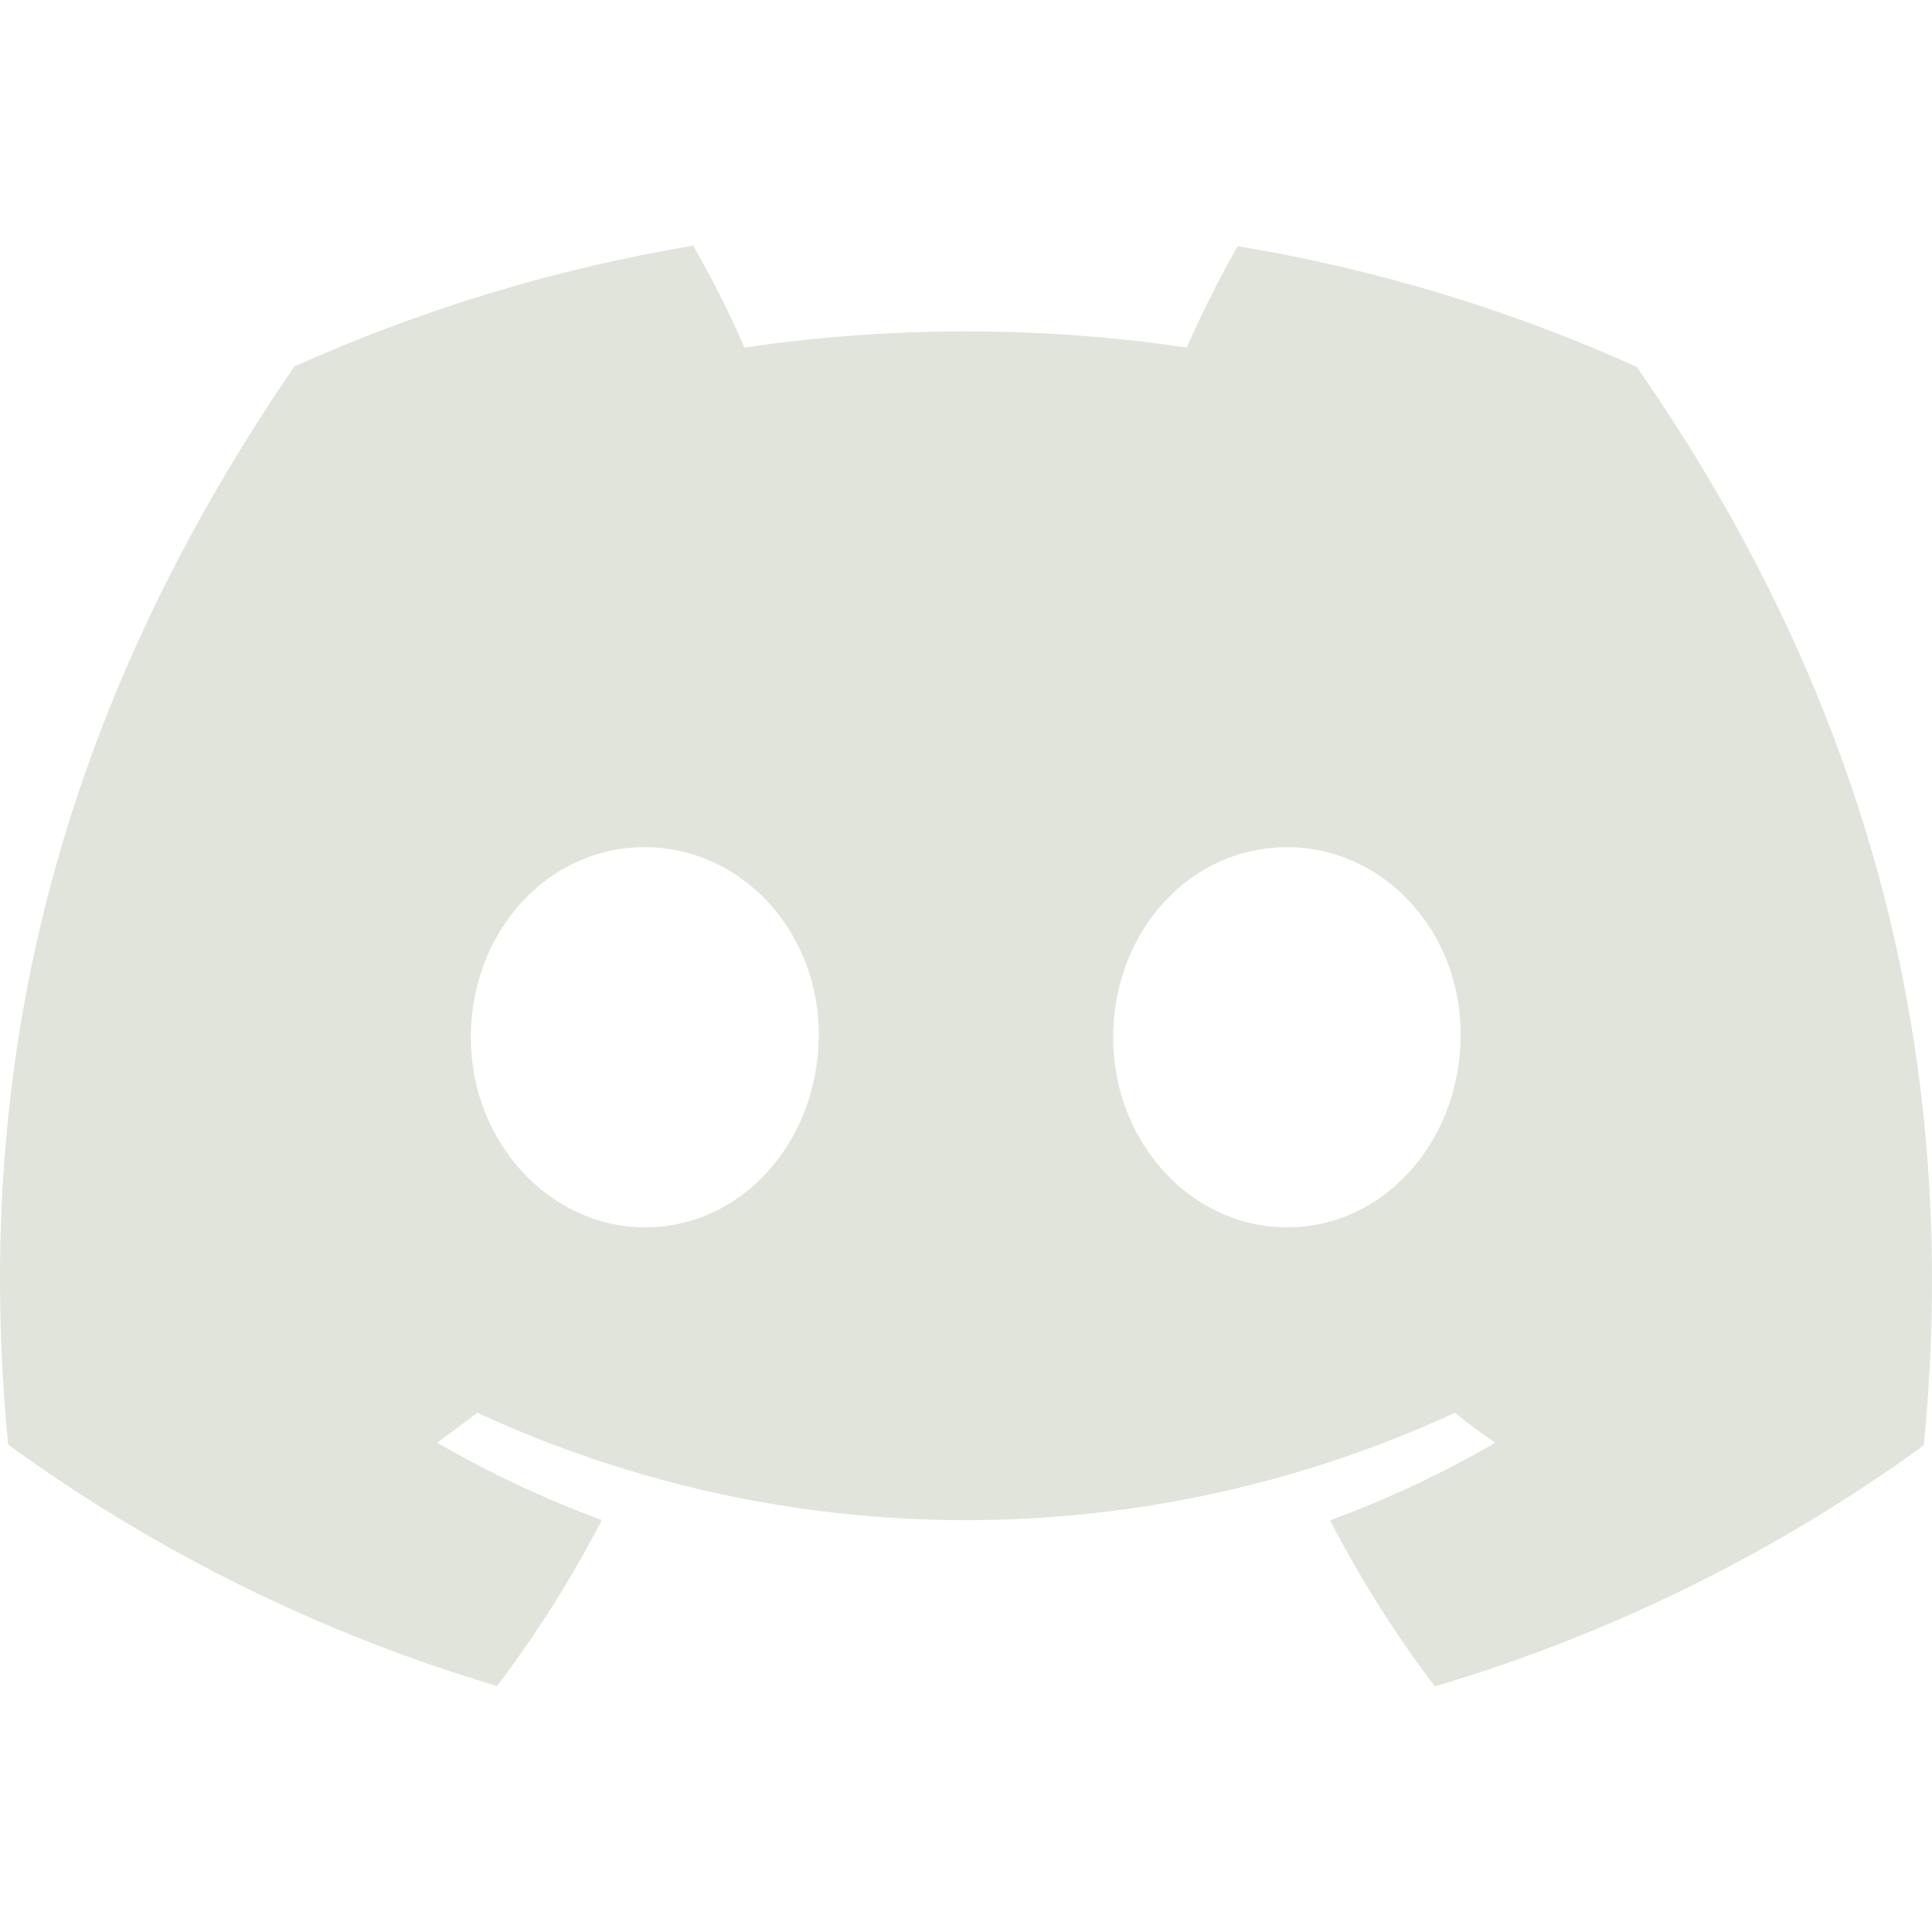 <svg width="40" height="40" viewBox="0 0 40 40" fill="none" xmlns="http://www.w3.org/2000/svg">
<path d="M25.631 5.085C25.24 5.768 24.889 6.474 24.57 7.196C21.539 6.749 18.451 6.749 15.412 7.196C15.101 6.474 14.742 5.768 14.351 5.085C11.503 5.563 8.727 6.403 6.095 7.588C0.878 15.193 -0.534 22.602 0.168 29.908C3.223 32.129 6.645 33.824 10.291 34.907C11.113 33.824 11.838 32.671 12.461 31.47C11.28 31.038 10.139 30.497 9.046 29.869C9.334 29.665 9.613 29.453 9.884 29.249C16.29 32.215 23.708 32.215 30.122 29.249C30.393 29.469 30.672 29.681 30.96 29.869C29.867 30.505 28.726 31.038 27.538 31.478C28.16 32.679 28.886 33.832 29.707 34.915C33.353 33.832 36.775 32.145 39.83 29.924C40.66 21.448 38.41 14.102 33.887 7.596C31.263 6.411 28.487 5.571 25.639 5.1L25.631 5.085ZM13.354 25.411C11.384 25.411 9.748 23.653 9.748 21.479C9.748 19.305 11.32 17.54 13.346 17.54C15.372 17.54 16.984 19.313 16.952 21.479C16.92 23.645 15.364 25.411 13.354 25.411ZM26.644 25.411C24.666 25.411 23.046 23.653 23.046 21.479C23.046 19.305 24.618 17.54 26.644 17.54C28.67 17.54 30.274 19.313 30.242 21.479C30.21 23.645 28.654 25.411 26.644 25.411Z" fill="#E0E4DB"/>
</svg>
